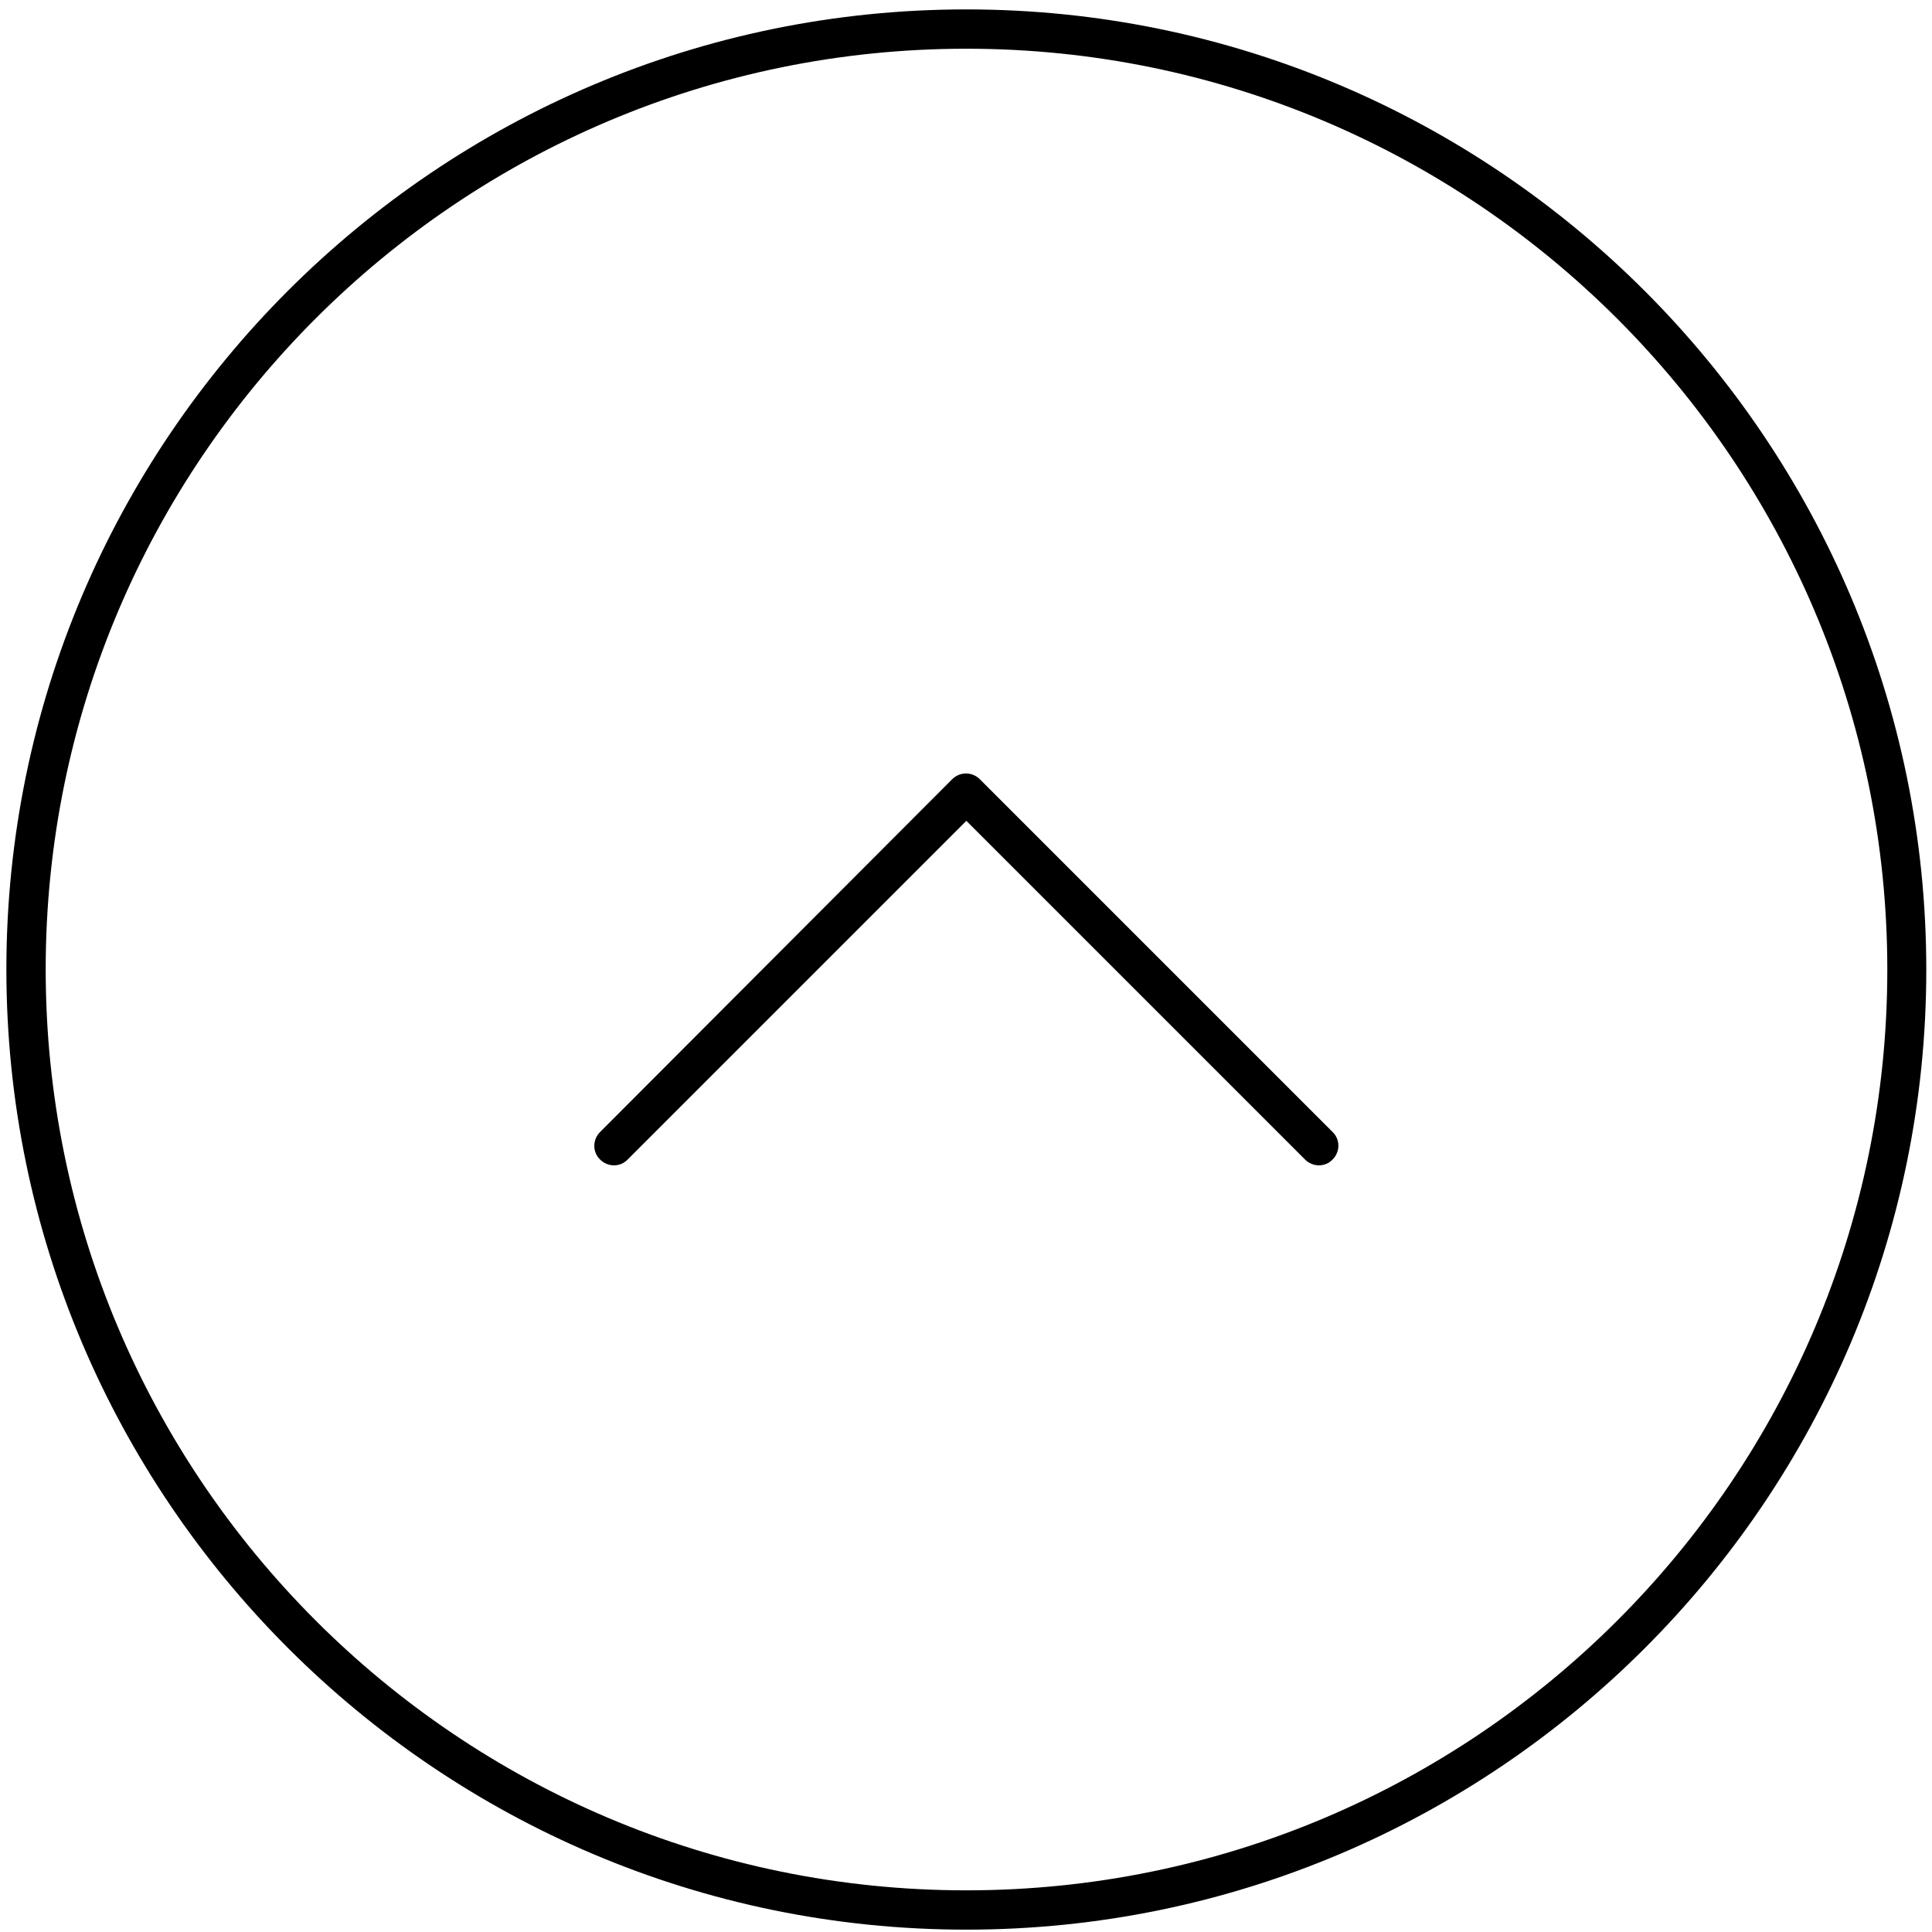<svg viewBox="0 0 575 575" xmlns="http://www.w3.org/2000/svg"><path id="svg_1" d="m287.6,562.6c151.1,0 274.1,-122.9 274.1,-274.1s-122.9,-274 -274.1,-274s-274,122.9 -274,274s122.9,274.1 274,274.1zm-109,-330.7c2.3,-2.3 6,-2.3 8.2,0l100.8,100.8l100.8,-100.8c2.3,-2.3 6,-2.3 8.2,0c2.3,2.3 2.3,6 0,8.2l-105,105c-1.1,1.1 -2.6,1.7 -4.1,1.7s-3,-0.6 -4.1,-1.7l-105,-105c-2.1,-2.2 -2.1,-5.9 0.2,-8.2z" fill="none"/><path id="svg_2" d="m178.6,336.9c-2.3,2.3 -2.3,6 0,8.2c2.3,2.3 6,2.3 8.2,0l100.8,-100.8l100.8,100.8c2.3,2.3 6,2.3 8.2,0c2.3,-2.3 2.3,-6 0,-8.2l-105,-105c-1.1,-1.1 -2.6,-1.7 -4.1,-1.7s-3,0.6 -4.1,1.7l-104.8,105z"/><path d="m287.6,574.3c157.6,0 285.7,-128.2 285.7,-285.7s-128.1,-285.8 -285.7,-285.8s-285.7,128.2 -285.7,285.7s128.2,285.8 285.7,285.8zm0,-559.8c151.1,0 274.1,122.9 274.1,274.1s-122.9,274 -274.1,274s-274,-122.9 -274,-274.1s122.9,-274 274,-274z"/>
</svg>